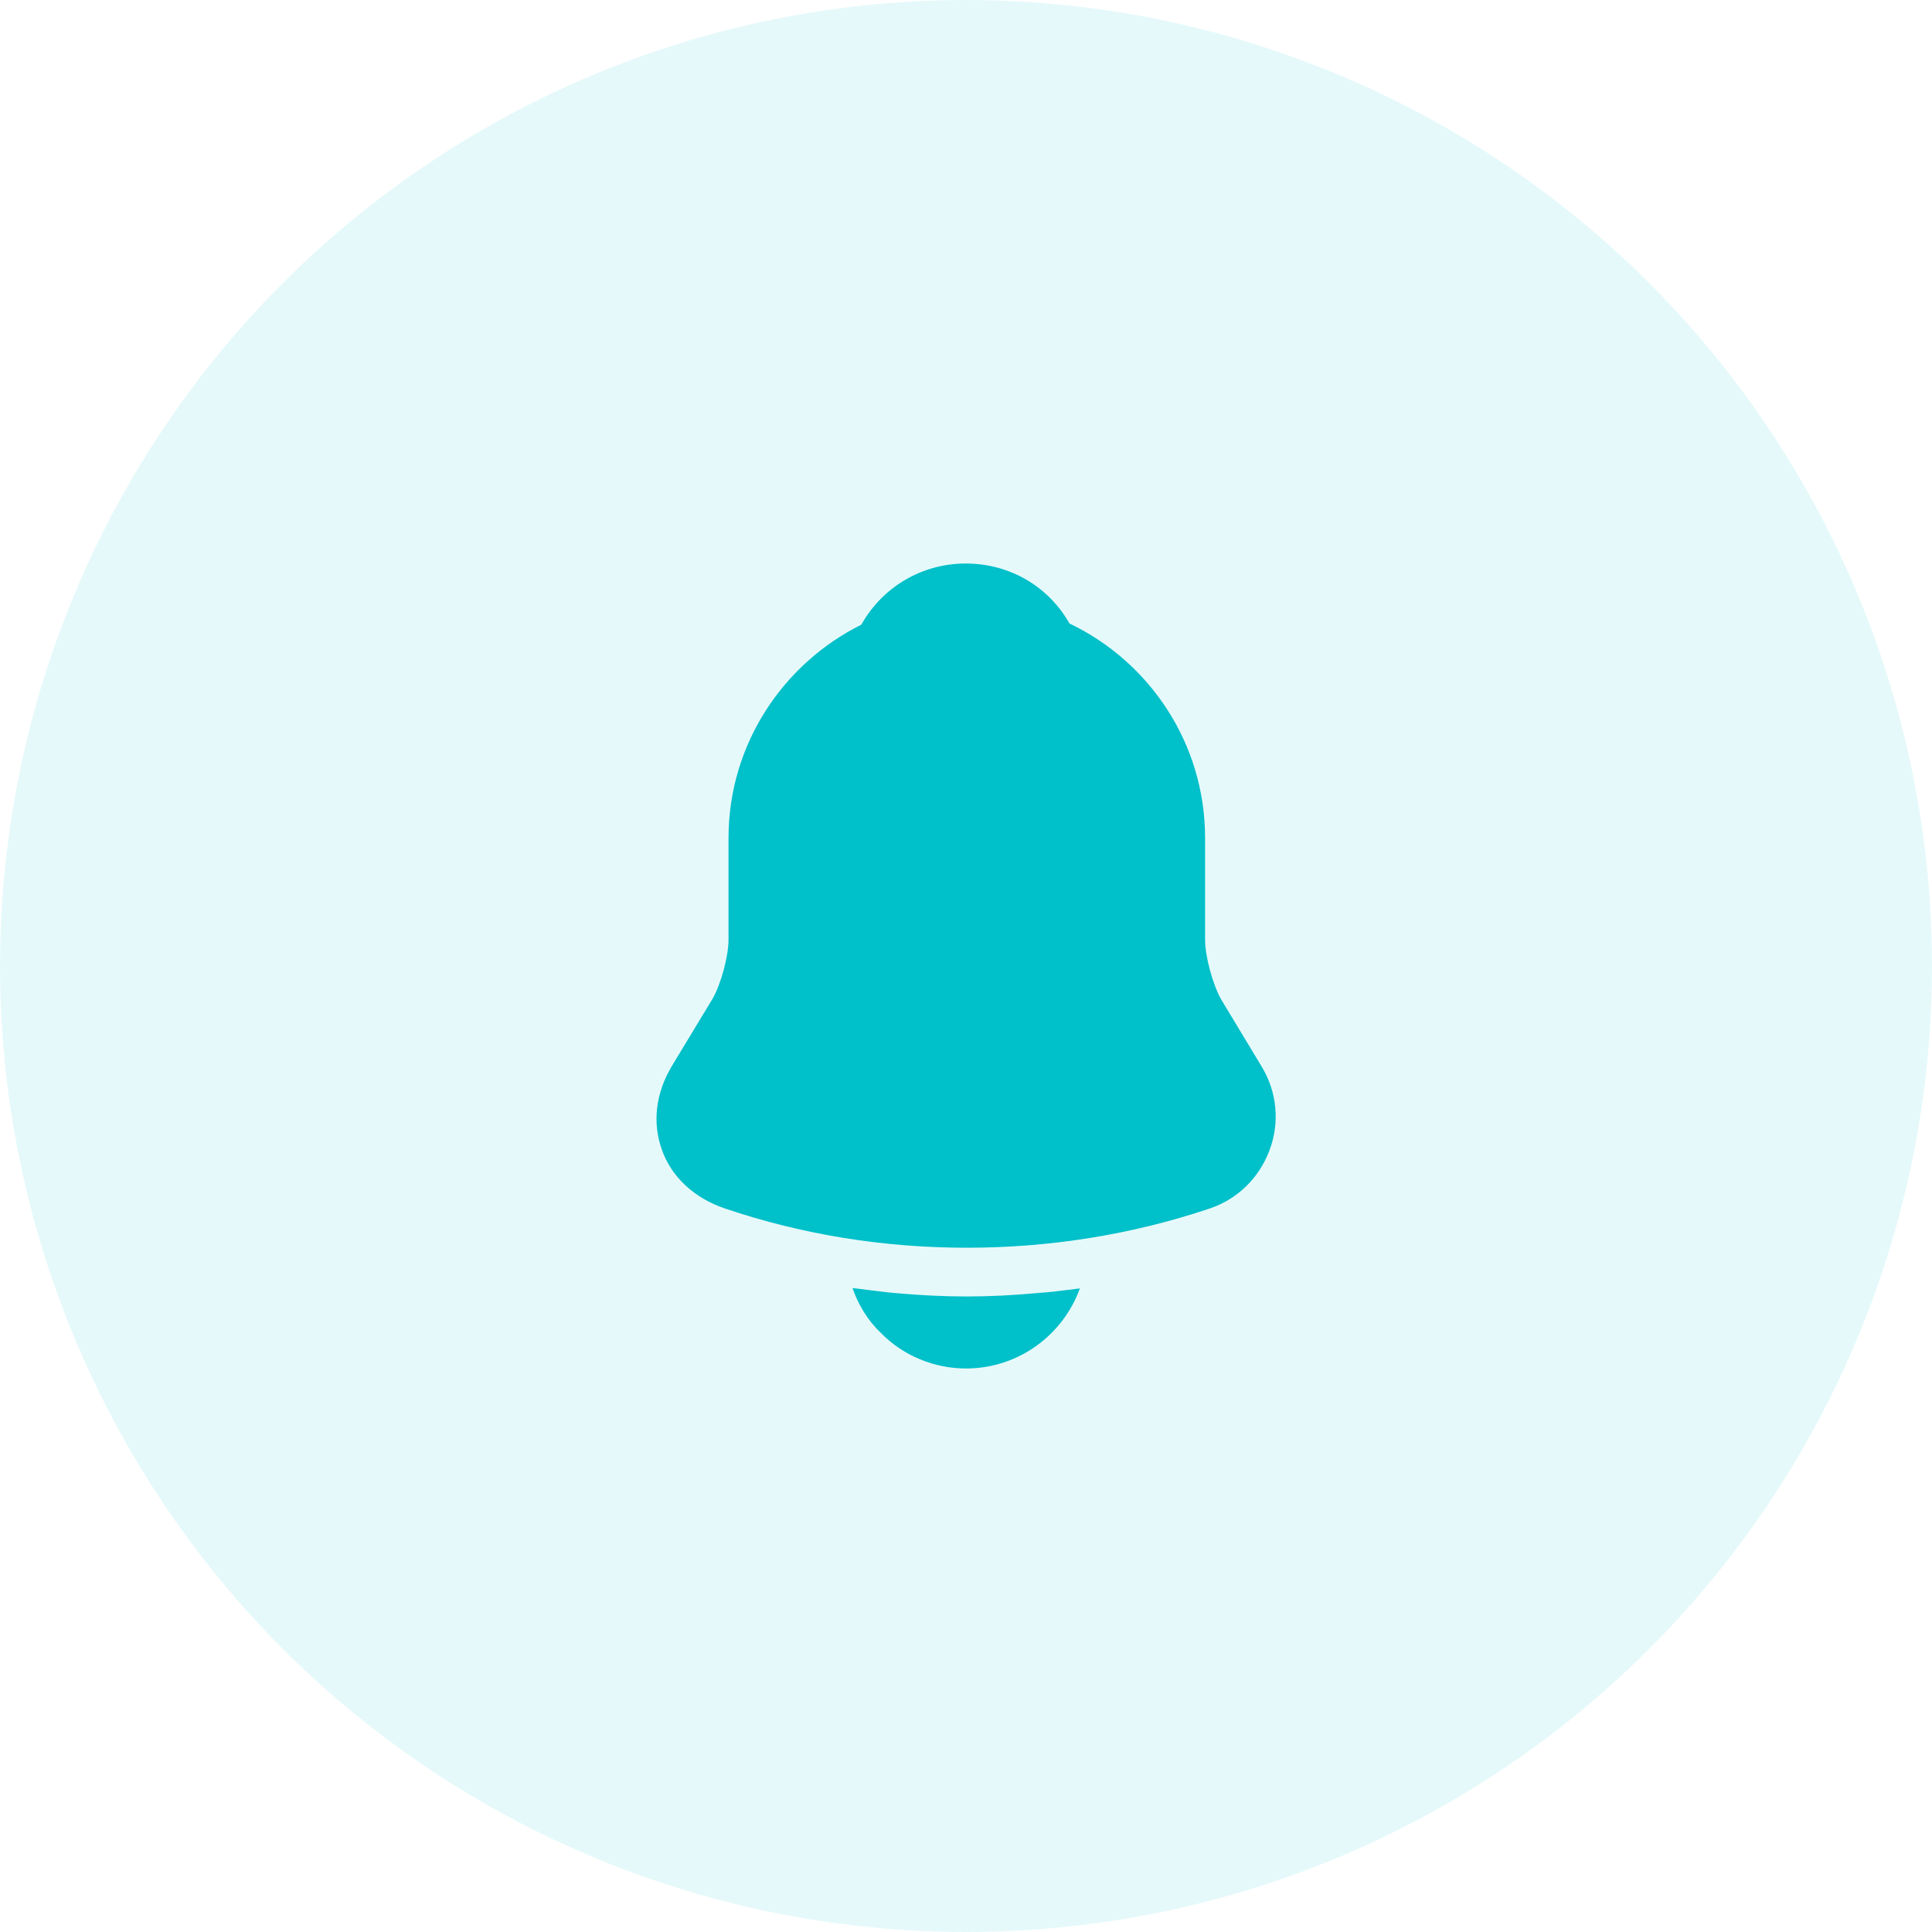 <svg width="40" height="40" viewBox="0 0 40 40" fill="none" xmlns="http://www.w3.org/2000/svg">
<circle cx="20" cy="20" r="20" fill="#00C0CA" fill-opacity="0.1"/>
<path d="M26.117 22.075L25.283 20.692C25.108 20.383 24.95 19.8 24.95 19.458V17.35C24.95 15.392 23.8 13.7 22.142 12.908C21.708 12.142 20.908 11.667 19.992 11.667C19.083 11.667 18.267 12.158 17.833 12.933C16.208 13.742 15.083 15.417 15.083 17.35V19.458C15.083 19.8 14.925 20.383 14.75 20.683L13.908 22.075C13.575 22.633 13.5 23.25 13.708 23.817C13.908 24.375 14.383 24.808 15 25.017C16.617 25.567 18.317 25.833 20.017 25.833C21.717 25.833 23.417 25.567 25.033 25.025C25.617 24.833 26.067 24.392 26.283 23.817C26.5 23.242 26.442 22.608 26.117 22.075Z" fill="#00C0CA"/>
<path d="M22.358 26.675C22.008 27.642 21.083 28.333 20 28.333C19.342 28.333 18.692 28.067 18.233 27.592C17.967 27.342 17.767 27.008 17.65 26.667C17.758 26.683 17.867 26.692 17.983 26.708C18.175 26.733 18.375 26.758 18.575 26.775C19.05 26.817 19.533 26.842 20.017 26.842C20.492 26.842 20.967 26.817 21.433 26.775C21.608 26.758 21.783 26.75 21.95 26.725C22.083 26.708 22.217 26.692 22.358 26.675Z" fill="#00C0CA"/>
</svg>
